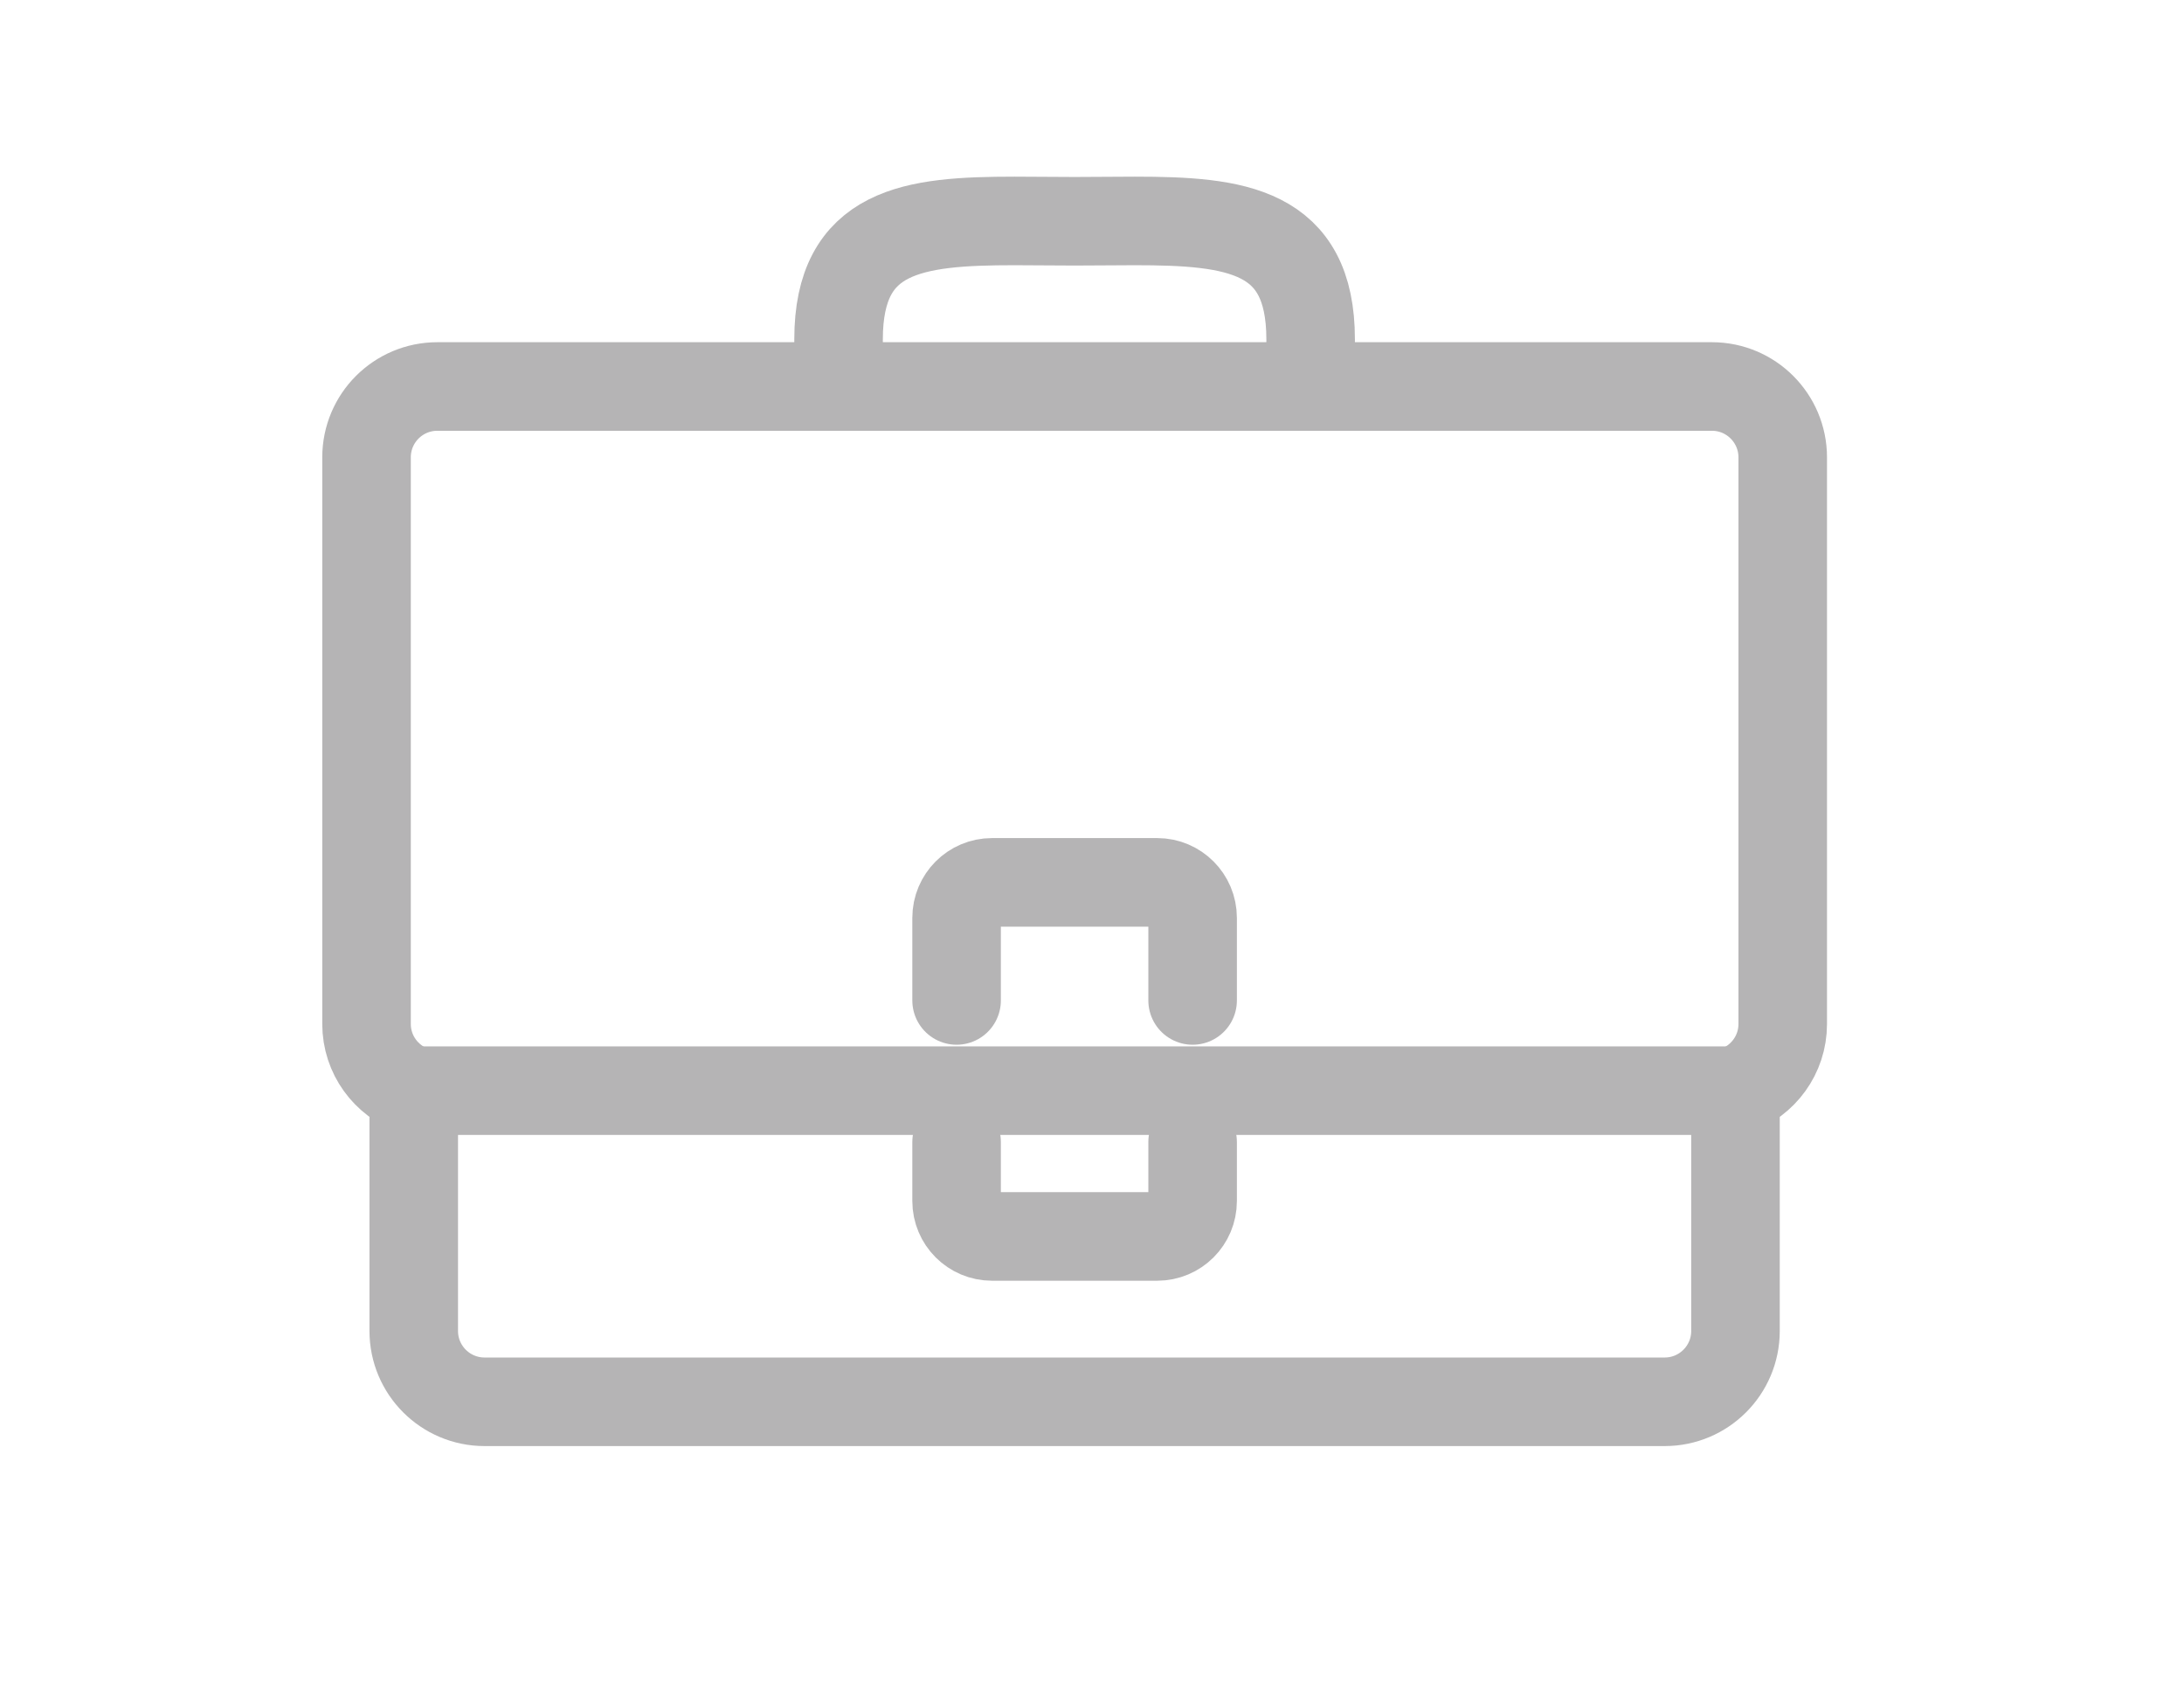 <?xml version="1.0" encoding="utf-8"?>
<!-- Generator: Adobe Illustrator 16.0.0, SVG Export Plug-In . SVG Version: 6.00 Build 0)  -->
<!DOCTYPE svg PUBLIC "-//W3C//DTD SVG 1.1//EN" "http://www.w3.org/Graphics/SVG/1.1/DTD/svg11.dtd">
<svg version="1.1" id="图层_1" xmlns="http://www.w3.org/2000/svg" xmlns:xlink="http://www.w3.org/1999/xlink" x="0px" y="0px"
	 width="74px" height="57px" viewBox="0 0 74 57" enable-background="new 0 0 74 57" xml:space="preserve">
<path fill="none" stroke="#2C2C2C" stroke-linecap="round" stroke-linejoin="round" stroke-miterlimit="10" d="M32.412,38.684v2
	c0,0.662,0.537,1.199,1.199,1.199h5.599c0.662,0,1.199-0.535,1.199-1.199v-2"/>
<path fill="none" stroke="#2C2C2C" stroke-linecap="round" stroke-linejoin="round" stroke-miterlimit="10" d="M32.412,33.889V31.09
	c0-0.662,0.537-1.201,1.199-1.201h5.599c0.662,0,1.199,0.539,1.199,1.201v2.799"/>
<path fill="none" stroke="#2C2C2C" stroke-linecap="round" stroke-linejoin="round" stroke-miterlimit="10" d="M44.408,13.093v-1.6
	c0-3.713-2.531-4.009-5.962-4.009c-0.65,0-1.332,0.011-2.035,0.011s-1.386-0.011-2.035-0.011c-3.432,0-5.963,0.296-5.963,4.009v1.6"
	/>
<path fill="none" stroke="#2C2C2C" stroke-linecap="round" stroke-linejoin="round" stroke-miterlimit="10" d="M58.804,36.945
	c0.932-0.33,1.6-1.215,1.6-2.26V15.492c-0.001-1.325-1.075-2.4-2.399-2.4H44.407H28.412H14.818c-1.326,0-2.399,1.075-2.399,2.4
	v19.193c0,1.045,0.668,1.93,1.6,2.26"/>
<path fill="none" stroke="#2C2C2C" stroke-linecap="round" stroke-linejoin="round" stroke-miterlimit="10" d="M14.019,36.945v8.141
	c0,1.323,1.074,2.398,2.399,2.398h39.986c1.325,0,2.399-1.075,2.399-2.398v-8.141H14.019z"/>
<path fill="none" stroke="#B5B4B5" stroke-width="3" stroke-linecap="round" stroke-linejoin="round" stroke-miterlimit="10" d="
	M32.412,38.684v2c0,0.662,0.537,1.199,1.199,1.199h5.599c0.662,0,1.199-0.535,1.199-1.199v-2"/>
<path fill="none" stroke="#B5B4B5" stroke-width="3" stroke-linecap="round" stroke-linejoin="round" stroke-miterlimit="10" d="
	M32.412,33.889V31.09c0-0.662,0.537-1.201,1.199-1.201h5.599c0.662,0,1.199,0.539,1.199,1.201v2.799"/>
<path fill="none" stroke="#B5B4B5" stroke-width="3" stroke-linecap="round" stroke-linejoin="round" stroke-miterlimit="10" d="
	M44.408,13.093v-1.6c0-3.713-2.531-4.009-5.962-4.009c-0.65,0-1.332,0.011-2.035,0.011s-1.386-0.011-2.035-0.011
	c-3.432,0-5.963,0.296-5.963,4.009v1.6"/>
<path fill="none" stroke="#B5B4B5" stroke-width="3" stroke-linecap="round" stroke-linejoin="round" stroke-miterlimit="10" d="
	M58.804,36.945c0.932-0.33,1.6-1.215,1.6-2.26V15.492c-0.001-1.325-1.075-2.4-2.399-2.4H44.407H28.412H14.818
	c-1.326,0-2.399,1.075-2.399,2.4v19.193c0,1.045,0.668,1.93,1.6,2.26"/>
<path fill="none" stroke="#B5B4B5" stroke-width="3" stroke-linecap="round" stroke-linejoin="round" stroke-miterlimit="10" d="
	M14.019,36.945v8.141c0,1.323,1.074,2.398,2.399,2.398h39.986c1.325,0,2.399-1.075,2.399-2.398v-8.141H14.019z"/>
</svg>
